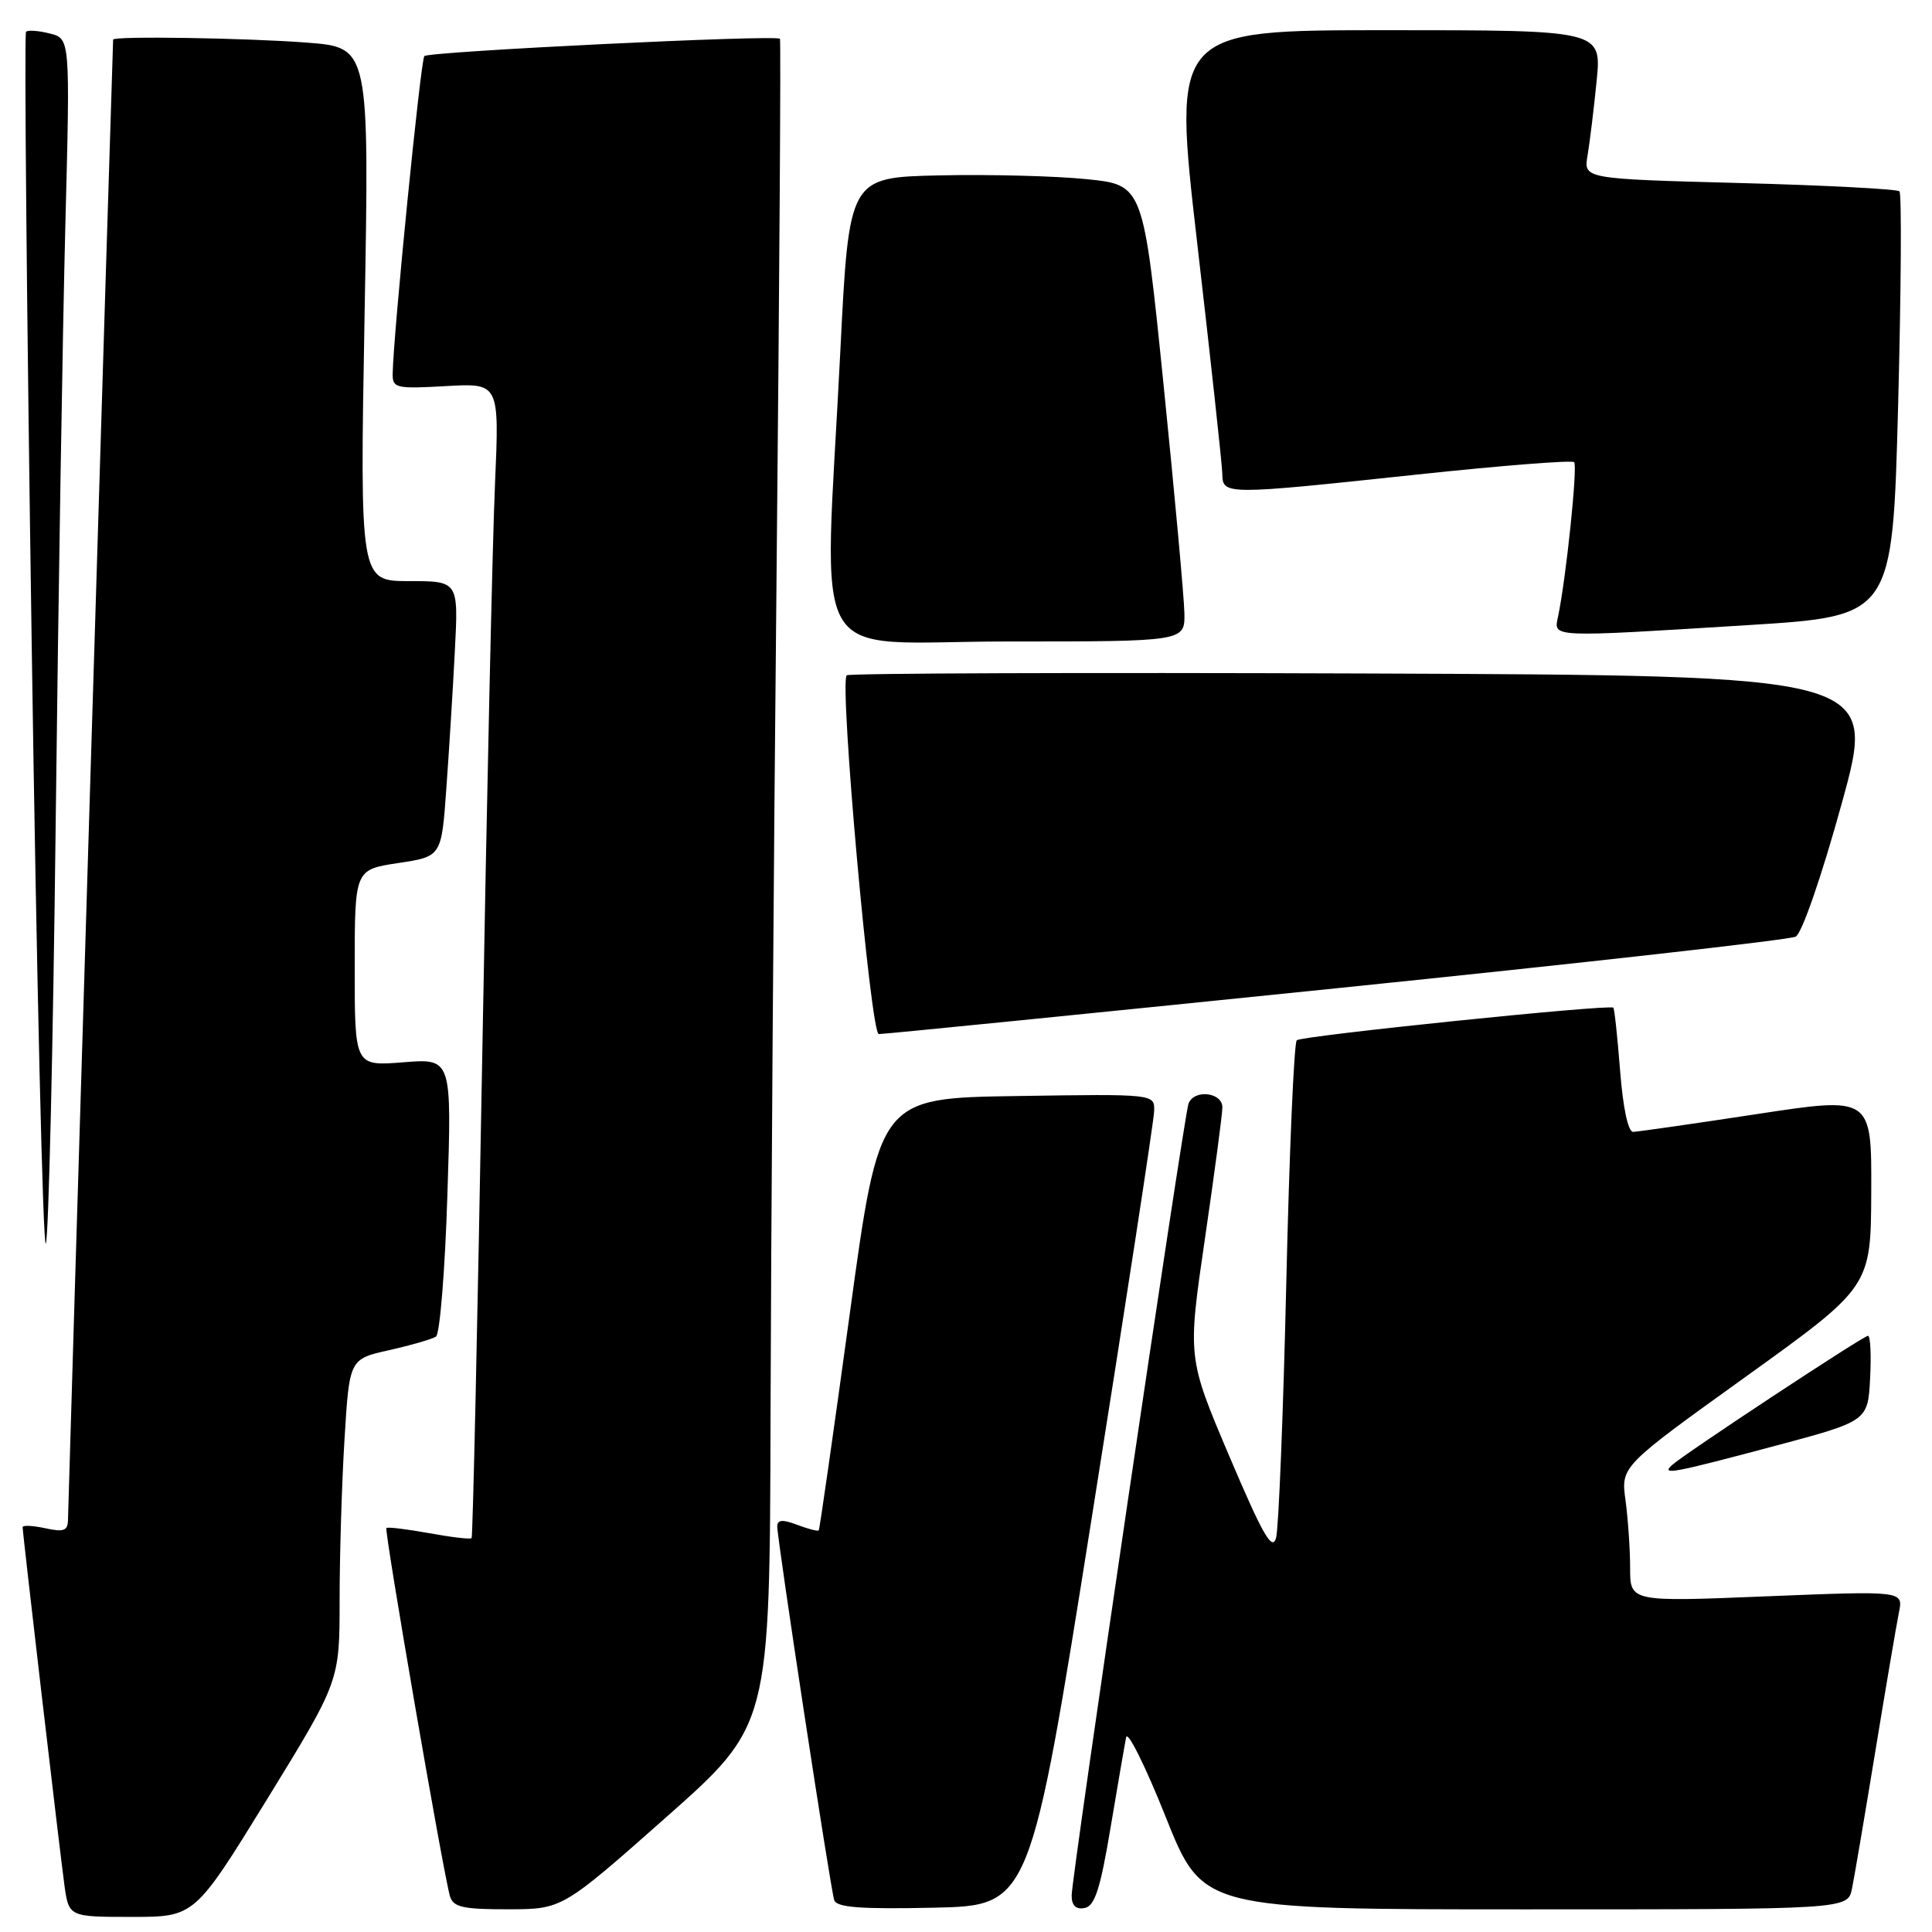<?xml version="1.0" encoding="UTF-8" standalone="no"?>
<!DOCTYPE svg PUBLIC "-//W3C//DTD SVG 1.1//EN" "http://www.w3.org/Graphics/SVG/1.1/DTD/svg11.dtd" >
<svg xmlns="http://www.w3.org/2000/svg" xmlns:xlink="http://www.w3.org/1999/xlink" version="1.1" viewBox="0 0 256 256">
 <g >
 <path fill="currentColor"
d=" M 35.40 238.39 C 45.00 222.77 45.00 222.77 45.00 212.04 C 45.00 206.14 45.29 196.53 45.65 190.69 C 46.30 180.08 46.30 180.08 51.57 178.90 C 54.47 178.25 57.26 177.44 57.77 177.11 C 58.28 176.77 58.97 168.34 59.28 158.37 C 59.87 140.24 59.87 140.24 53.43 140.76 C 47.00 141.27 47.00 141.27 47.00 128.25 C 47.00 115.23 47.00 115.23 52.75 114.36 C 58.50 113.50 58.50 113.50 59.14 104.50 C 59.50 99.55 60.01 91.34 60.27 86.25 C 60.75 77.00 60.75 77.00 54.21 77.00 C 47.68 77.00 47.68 77.00 48.31 41.65 C 48.94 6.29 48.94 6.29 40.72 5.65 C 32.70 5.03 15.01 4.75 14.99 5.25 C 14.90 6.89 9.01 200.00 9.01 201.33 C 9.00 202.84 8.48 203.04 6.00 202.50 C 4.35 202.14 3.00 202.08 3.00 202.36 C 3.00 203.21 7.90 245.13 8.53 249.75 C 9.12 254.00 9.12 254.00 17.46 254.00 C 25.79 254.00 25.79 254.00 35.40 238.39 Z  M 88.25 240.81 C 102.00 228.64 102.00 228.64 102.10 187.57 C 102.16 164.98 102.51 114.78 102.90 76.00 C 103.28 37.22 103.48 5.34 103.35 5.14 C 102.98 4.57 56.85 6.82 56.23 7.43 C 55.74 7.92 52.12 44.28 52.03 49.53 C 52.00 51.43 52.49 51.54 59.09 51.16 C 66.17 50.76 66.17 50.76 65.59 64.13 C 65.26 71.48 64.50 105.85 63.89 140.50 C 63.28 175.15 62.65 203.64 62.49 203.81 C 62.33 203.99 59.80 203.69 56.85 203.15 C 53.91 202.62 51.37 202.31 51.20 202.47 C 50.89 202.77 58.74 248.25 59.62 251.25 C 60.05 252.71 61.33 253.00 67.32 252.99 C 74.50 252.98 74.50 252.98 88.25 240.81 Z  M 144.68 201.00 C 149.18 172.68 152.90 148.48 152.93 147.23 C 153.00 144.95 153.00 144.95 134.76 145.23 C 116.51 145.50 116.51 145.50 112.61 174.00 C 110.46 189.68 108.61 202.63 108.49 202.78 C 108.37 202.93 107.09 202.60 105.64 202.05 C 103.68 201.31 103.00 201.36 102.99 202.27 C 102.99 204.02 110.03 250.24 110.54 251.78 C 110.86 252.75 114.04 252.99 123.73 252.78 C 136.50 252.50 136.50 252.50 144.68 201.00 Z  M 147.15 242.20 C 148.10 236.54 149.03 231.14 149.22 230.20 C 149.41 229.27 151.77 234.01 154.46 240.75 C 159.35 253.00 159.35 253.00 202.10 253.00 C 244.84 253.00 244.84 253.00 245.40 250.25 C 245.71 248.74 247.10 240.53 248.50 232.00 C 249.90 223.47 251.30 215.22 251.62 213.65 C 252.20 210.79 252.20 210.79 234.10 211.52 C 216.00 212.26 216.00 212.26 216.00 207.77 C 216.00 205.30 215.72 201.26 215.39 198.80 C 214.77 194.31 214.77 194.31 231.34 182.41 C 247.90 170.50 247.90 170.50 247.95 157.90 C 248.00 145.30 248.00 145.30 232.75 147.63 C 224.36 148.91 217.00 149.96 216.40 149.98 C 215.73 149.99 215.05 146.76 214.67 141.85 C 214.32 137.37 213.92 133.62 213.77 133.52 C 213.11 133.06 172.43 137.25 171.83 137.84 C 171.46 138.20 170.84 152.66 170.44 169.97 C 170.04 187.28 169.43 202.48 169.09 203.76 C 168.59 205.61 167.34 203.42 162.91 193.00 C 157.35 179.91 157.35 179.91 159.65 164.20 C 160.91 155.57 161.96 147.71 161.97 146.75 C 162.00 144.72 158.19 144.29 157.48 146.25 C 156.87 147.95 142.00 248.68 142.00 251.16 C 142.00 252.50 142.56 253.04 143.72 252.82 C 145.07 252.56 145.80 250.28 147.15 242.20 Z  M 235.00 191.64 C 247.50 188.31 247.50 188.31 247.80 182.65 C 247.96 179.54 247.84 177.00 247.52 177.00 C 246.90 177.00 223.14 192.67 221.55 194.13 C 220.06 195.50 221.56 195.22 235.00 191.64 Z  M 7.38 109.00 C 7.73 79.02 8.31 43.39 8.66 29.81 C 9.30 5.11 9.30 5.11 6.60 4.44 C 5.12 4.06 3.70 3.96 3.45 4.21 C 3.20 4.46 3.54 40.98 4.20 85.36 C 4.85 129.74 5.70 165.48 6.07 164.78 C 6.44 164.07 7.03 138.98 7.38 109.00 Z  M 177.00 130.96 C 209.73 127.61 237.15 124.53 237.94 124.11 C 238.76 123.68 241.38 116.11 244.05 106.43 C 248.72 89.50 248.72 89.50 180.70 89.24 C 143.29 89.10 112.46 89.21 112.19 89.48 C 111.20 90.47 115.36 137.00 116.44 137.02 C 117.02 137.04 144.27 134.31 177.00 130.96 Z  M 156.94 81.25 C 156.90 79.19 155.66 65.58 154.18 51.00 C 151.49 24.50 151.49 24.50 143.99 23.74 C 139.87 23.32 131.10 23.09 124.50 23.24 C 112.50 23.50 112.50 23.50 111.35 46.50 C 109.20 89.62 106.54 85.00 133.50 85.00 C 157.00 85.00 157.00 85.00 156.94 81.25 Z  M 231.64 82.83 C 250.77 81.64 250.77 81.64 251.51 53.77 C 251.91 38.45 251.99 25.66 251.69 25.35 C 251.38 25.05 241.84 24.55 230.48 24.25 C 209.83 23.70 209.83 23.70 210.36 20.60 C 210.65 18.89 211.19 14.46 211.56 10.75 C 212.23 4.00 212.23 4.00 183.80 4.00 C 155.38 4.00 155.38 4.00 158.64 32.25 C 160.44 47.79 161.93 61.51 161.96 62.75 C 162.01 65.61 162.15 65.61 187.77 62.88 C 198.93 61.69 208.29 60.95 208.58 61.24 C 209.07 61.73 207.51 76.70 206.44 81.75 C 205.86 84.49 205.30 84.47 231.64 82.83 Z "/>
</g>
</svg>